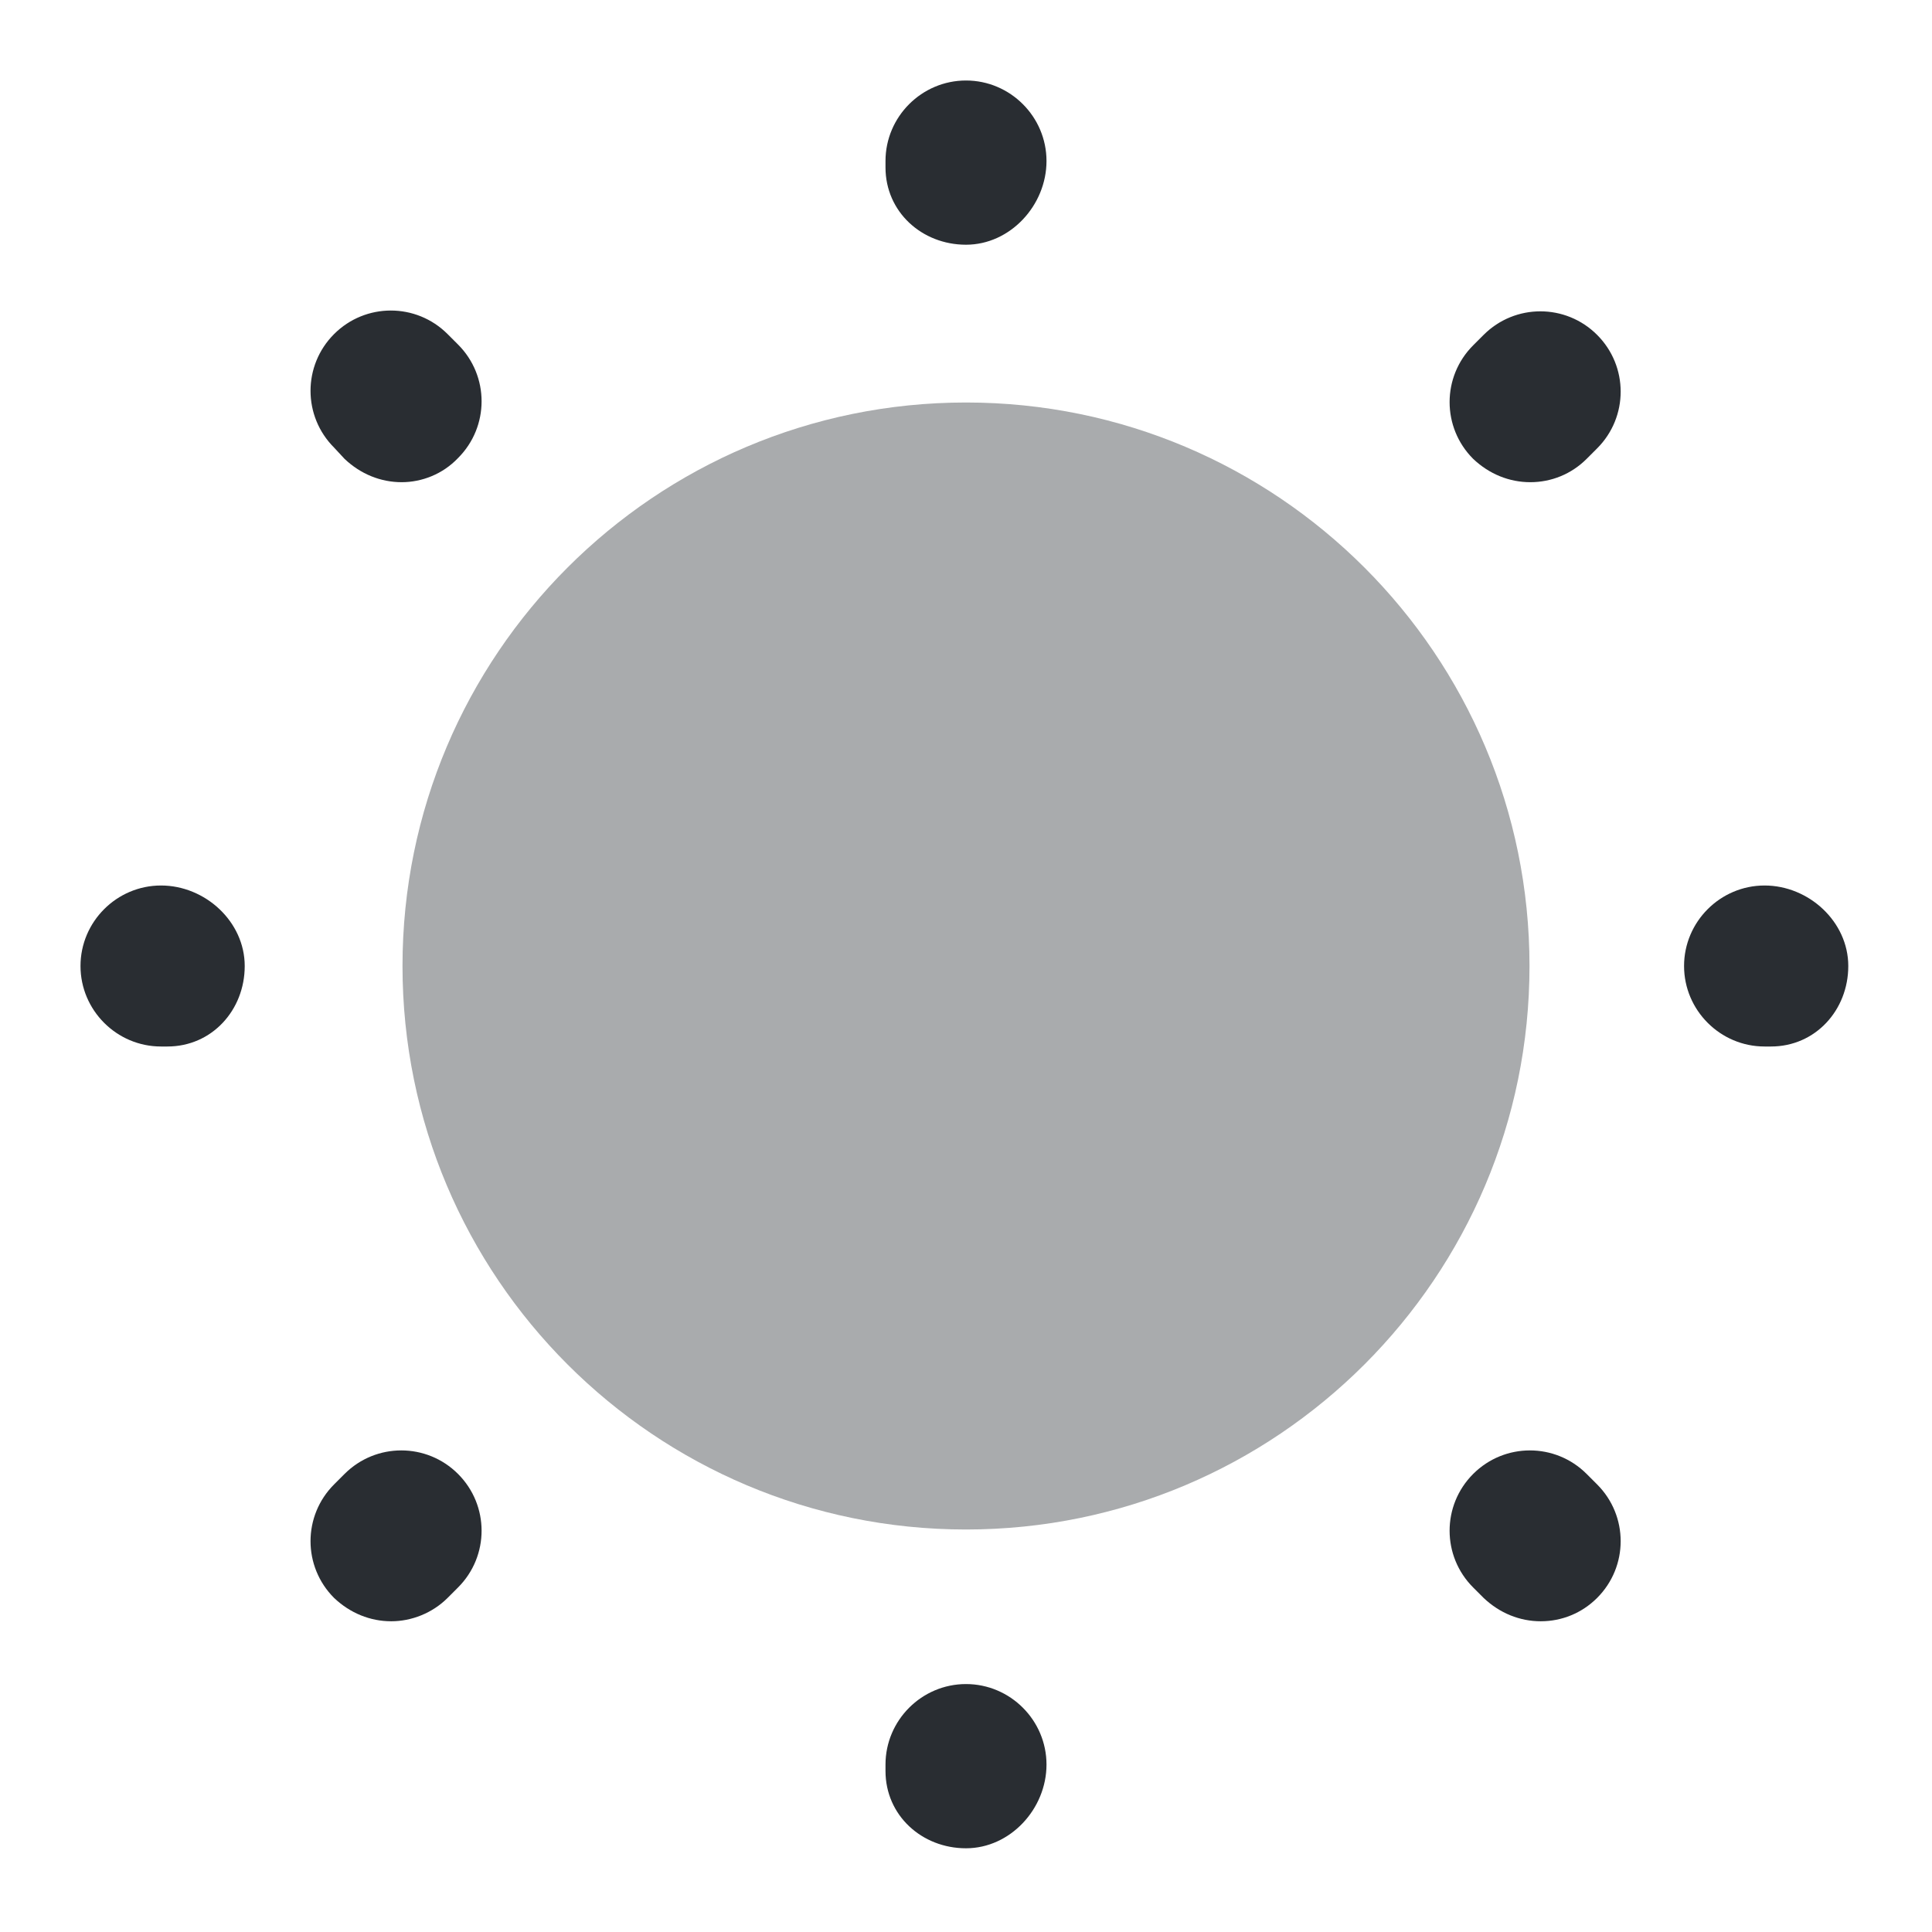 <svg xmlns="http://www.w3.org/2000/svg" width="24" height="24" viewBox="0 0 24 24">
  <defs/>
  <path fill="#292D32" opacity="0.4" d="M12,19 C15.866,19 19,15.866 19,12 C19,8.134 15.866,5 12,5 C8.134,5 5,8.134 5,12 C5,15.866 8.134,19 12,19 Z"/>
  <path fill="#292D32" d="M12,22.96 C11.45,22.96 11,22.55 11,22 L11,21.92 C11,21.37 11.45,20.92 12,20.92 C12.55,20.92 13,21.37 13,21.92 C13,22.47 12.55,22.96 12,22.96 Z M19.14,20.14 C18.88,20.14 18.63,20.04 18.43,19.85 L18.3,19.72 C17.91,19.33 17.91,18.7 18.3,18.31 C18.69,17.92 19.32,17.92 19.71,18.31 L19.84,18.44 C20.23,18.83 20.23,19.46 19.84,19.85 C19.65,20.04 19.4,20.14 19.14,20.14 Z M4.86,20.14 C4.6,20.14 4.35,20.04 4.15,19.85 C3.76,19.46 3.76,18.83 4.15,18.44 L4.28,18.31 C4.67,17.92 5.3,17.92 5.69,18.31 C6.08,18.7 6.08,19.33 5.69,19.72 L5.56,19.85 C5.37,20.04 5.11,20.14 4.86,20.14 Z M22,13 L21.92,13 C21.37,13 20.92,12.55 20.92,12 C20.92,11.45 21.37,11 21.92,11 C22.47,11 22.96,11.45 22.96,12 C22.96,12.55 22.55,13 22,13 Z M2.08,13 L2,13 C1.45,13 1,12.55 1,12 C1,11.45 1.45,11 2,11 C2.55,11 3.04,11.45 3.04,12 C3.04,12.55 2.63,13 2.08,13 Z M19.01,5.99 C18.75,5.99 18.5,5.89 18.3,5.7 C17.91,5.31 17.91,4.68 18.3,4.29 L18.43,4.16 C18.82,3.77 19.45,3.77 19.84,4.16 C20.23,4.55 20.23,5.18 19.84,5.57 L19.71,5.7 C19.52,5.89 19.27,5.99 19.01,5.99 Z M4.99,5.99 C4.73,5.99 4.48,5.89 4.28,5.7 L4.15,5.56 C3.76,5.17 3.76,4.54 4.15,4.15 C4.54,3.76 5.17,3.76 5.56,4.15 L5.69,4.28 C6.08,4.67 6.08,5.3 5.69,5.69 C5.5,5.89 5.24,5.99 4.99,5.99 Z M12,3.04 C11.45,3.04 11,2.63 11,2.08 L11,2 C11,1.45 11.45,1 12,1 C12.55,1 13,1.45 13,2 C13,2.55 12.55,3.04 12,3.04 Z"/>
</svg>

